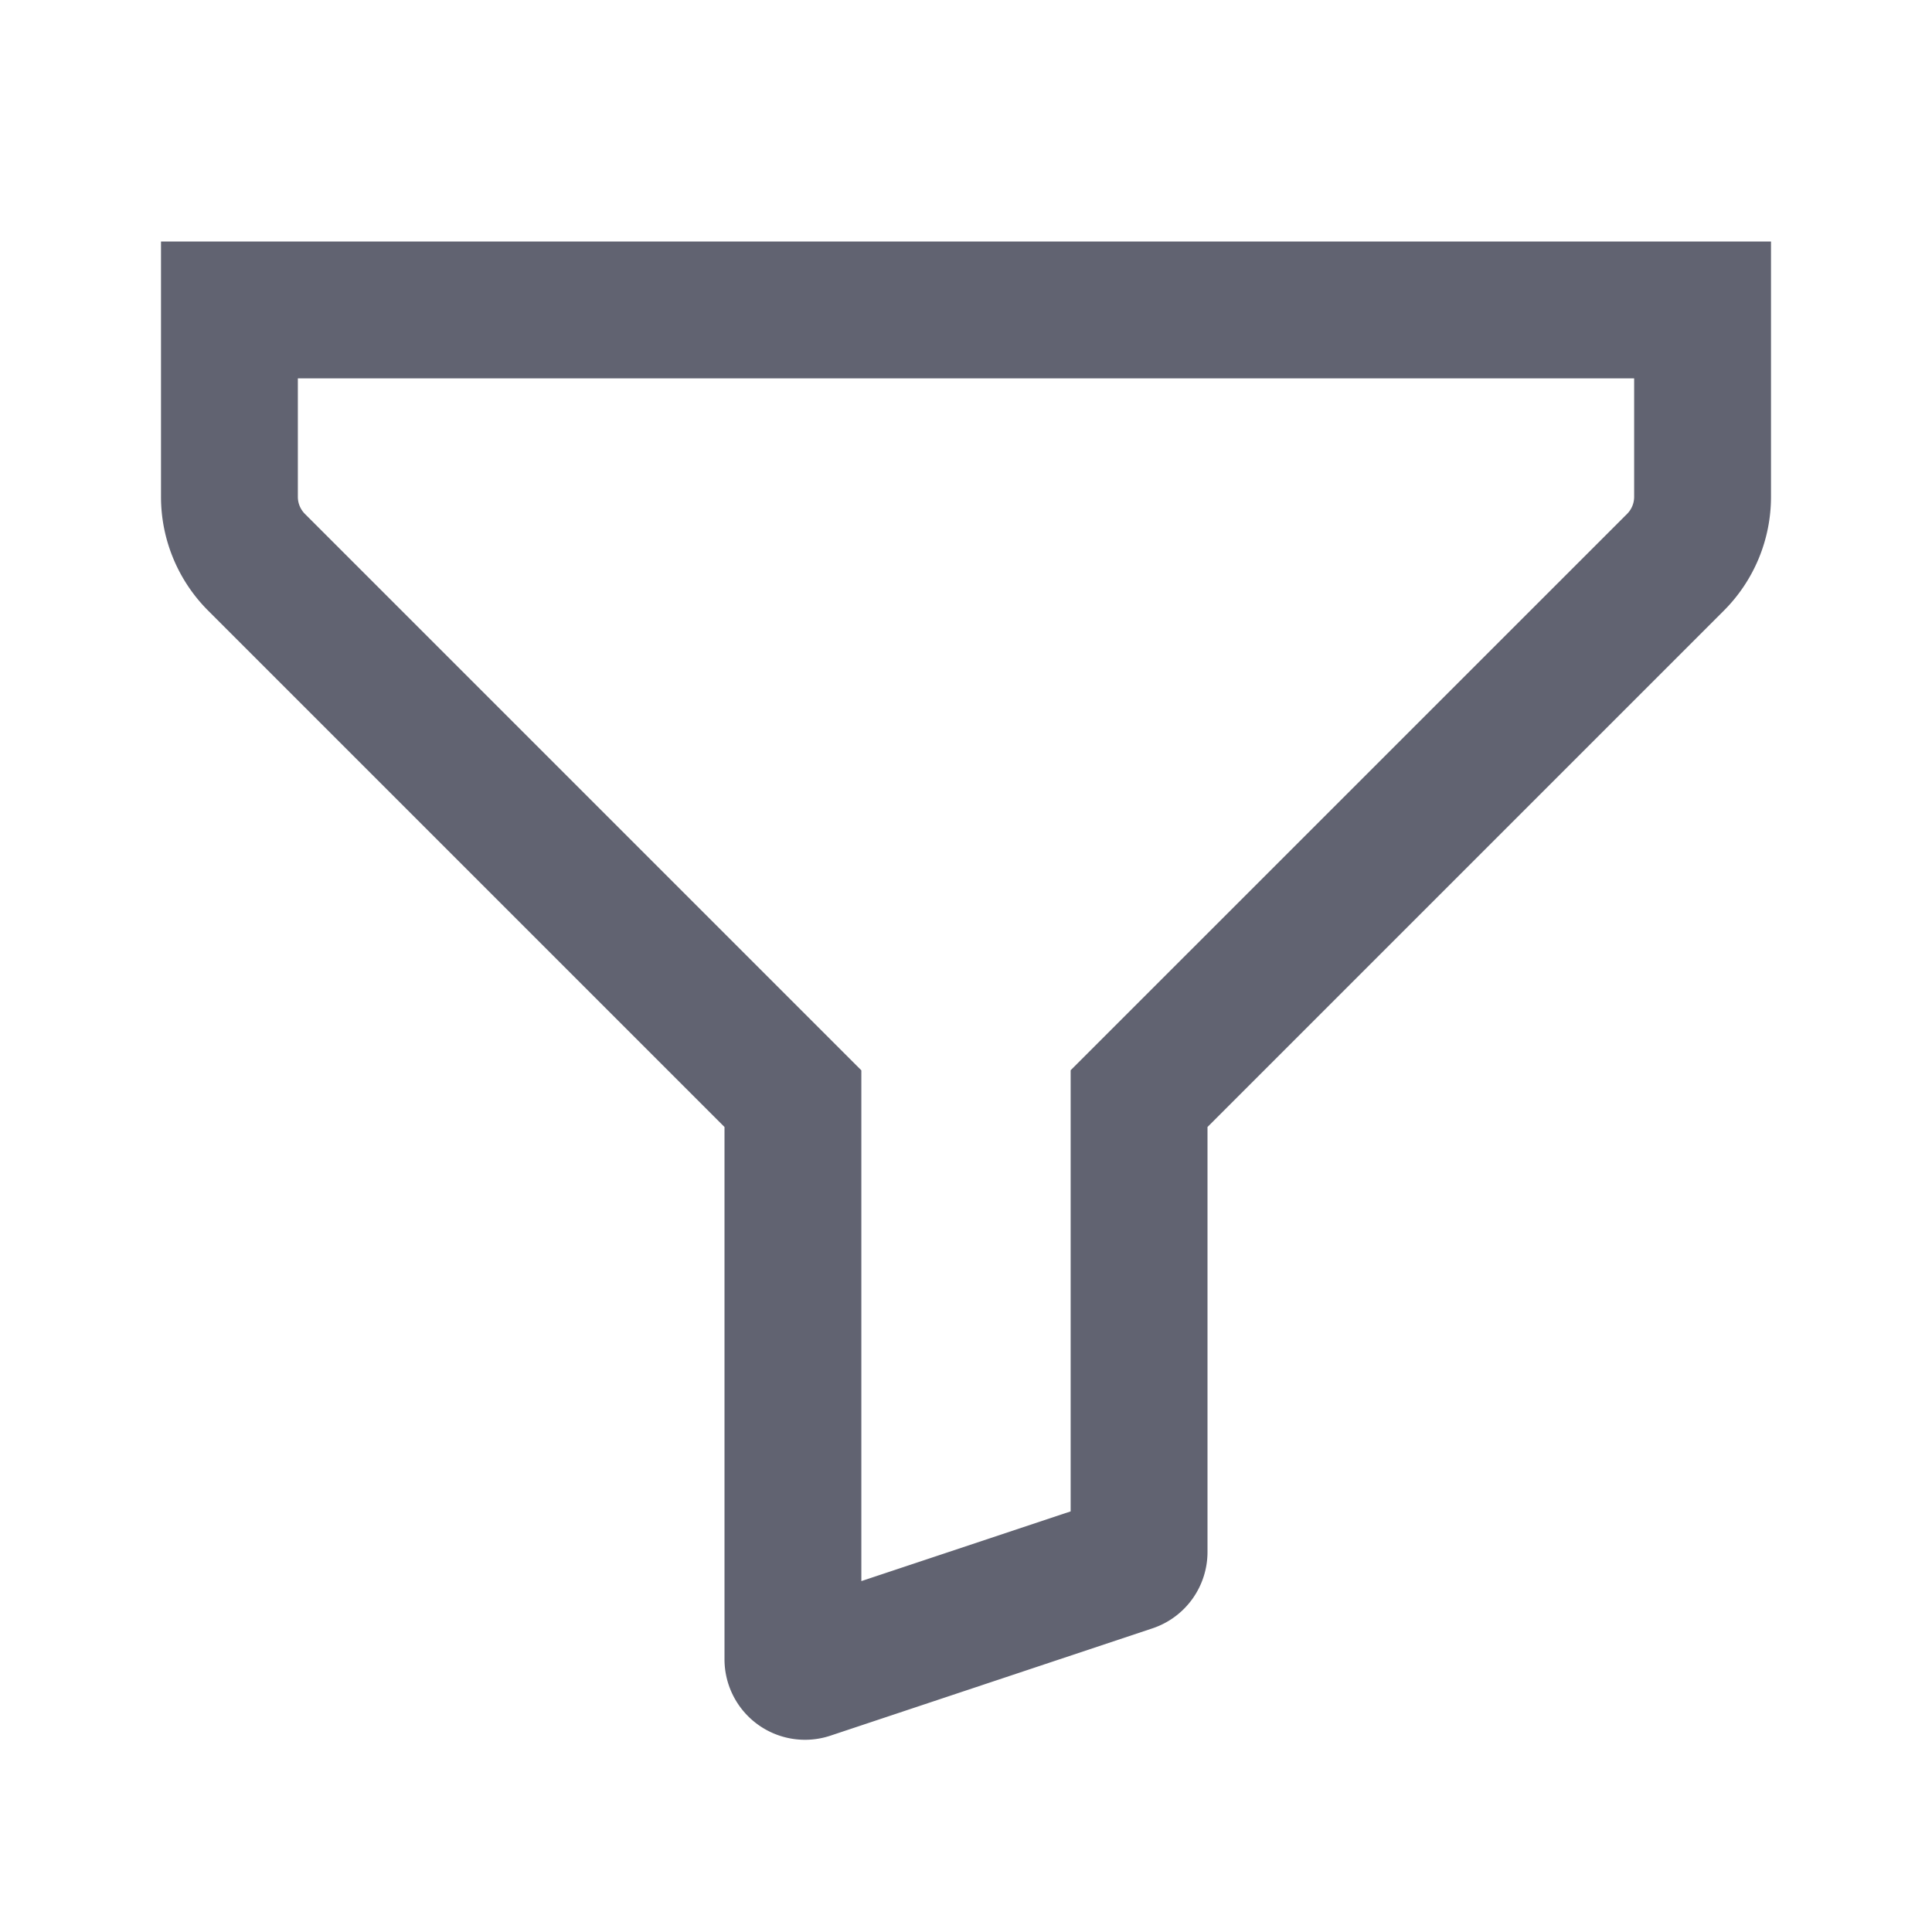 <svg xmlns="http://www.w3.org/2000/svg" width="24" height="24" fill="none"><path fill="#616371" fill-rule="evenodd" d="m15 14 6.414-6.414A2 2 0 0 0 22 6.172V3H2v3.172a2 2 0 0 0 .586 1.414L9 14v6.613a1 1 0 0 0 1.316.948l4-1.333a1 1 0 0 0 .684-.949zM3.7 4.7v1.472a.3.3 0 0 0 .088.212l6.912 6.912v6.345l2.6-.866v-5.48l6.912-6.911a.3.3 0 0 0 .088-.212V4.7z" clip-rule="evenodd"/></svg>
